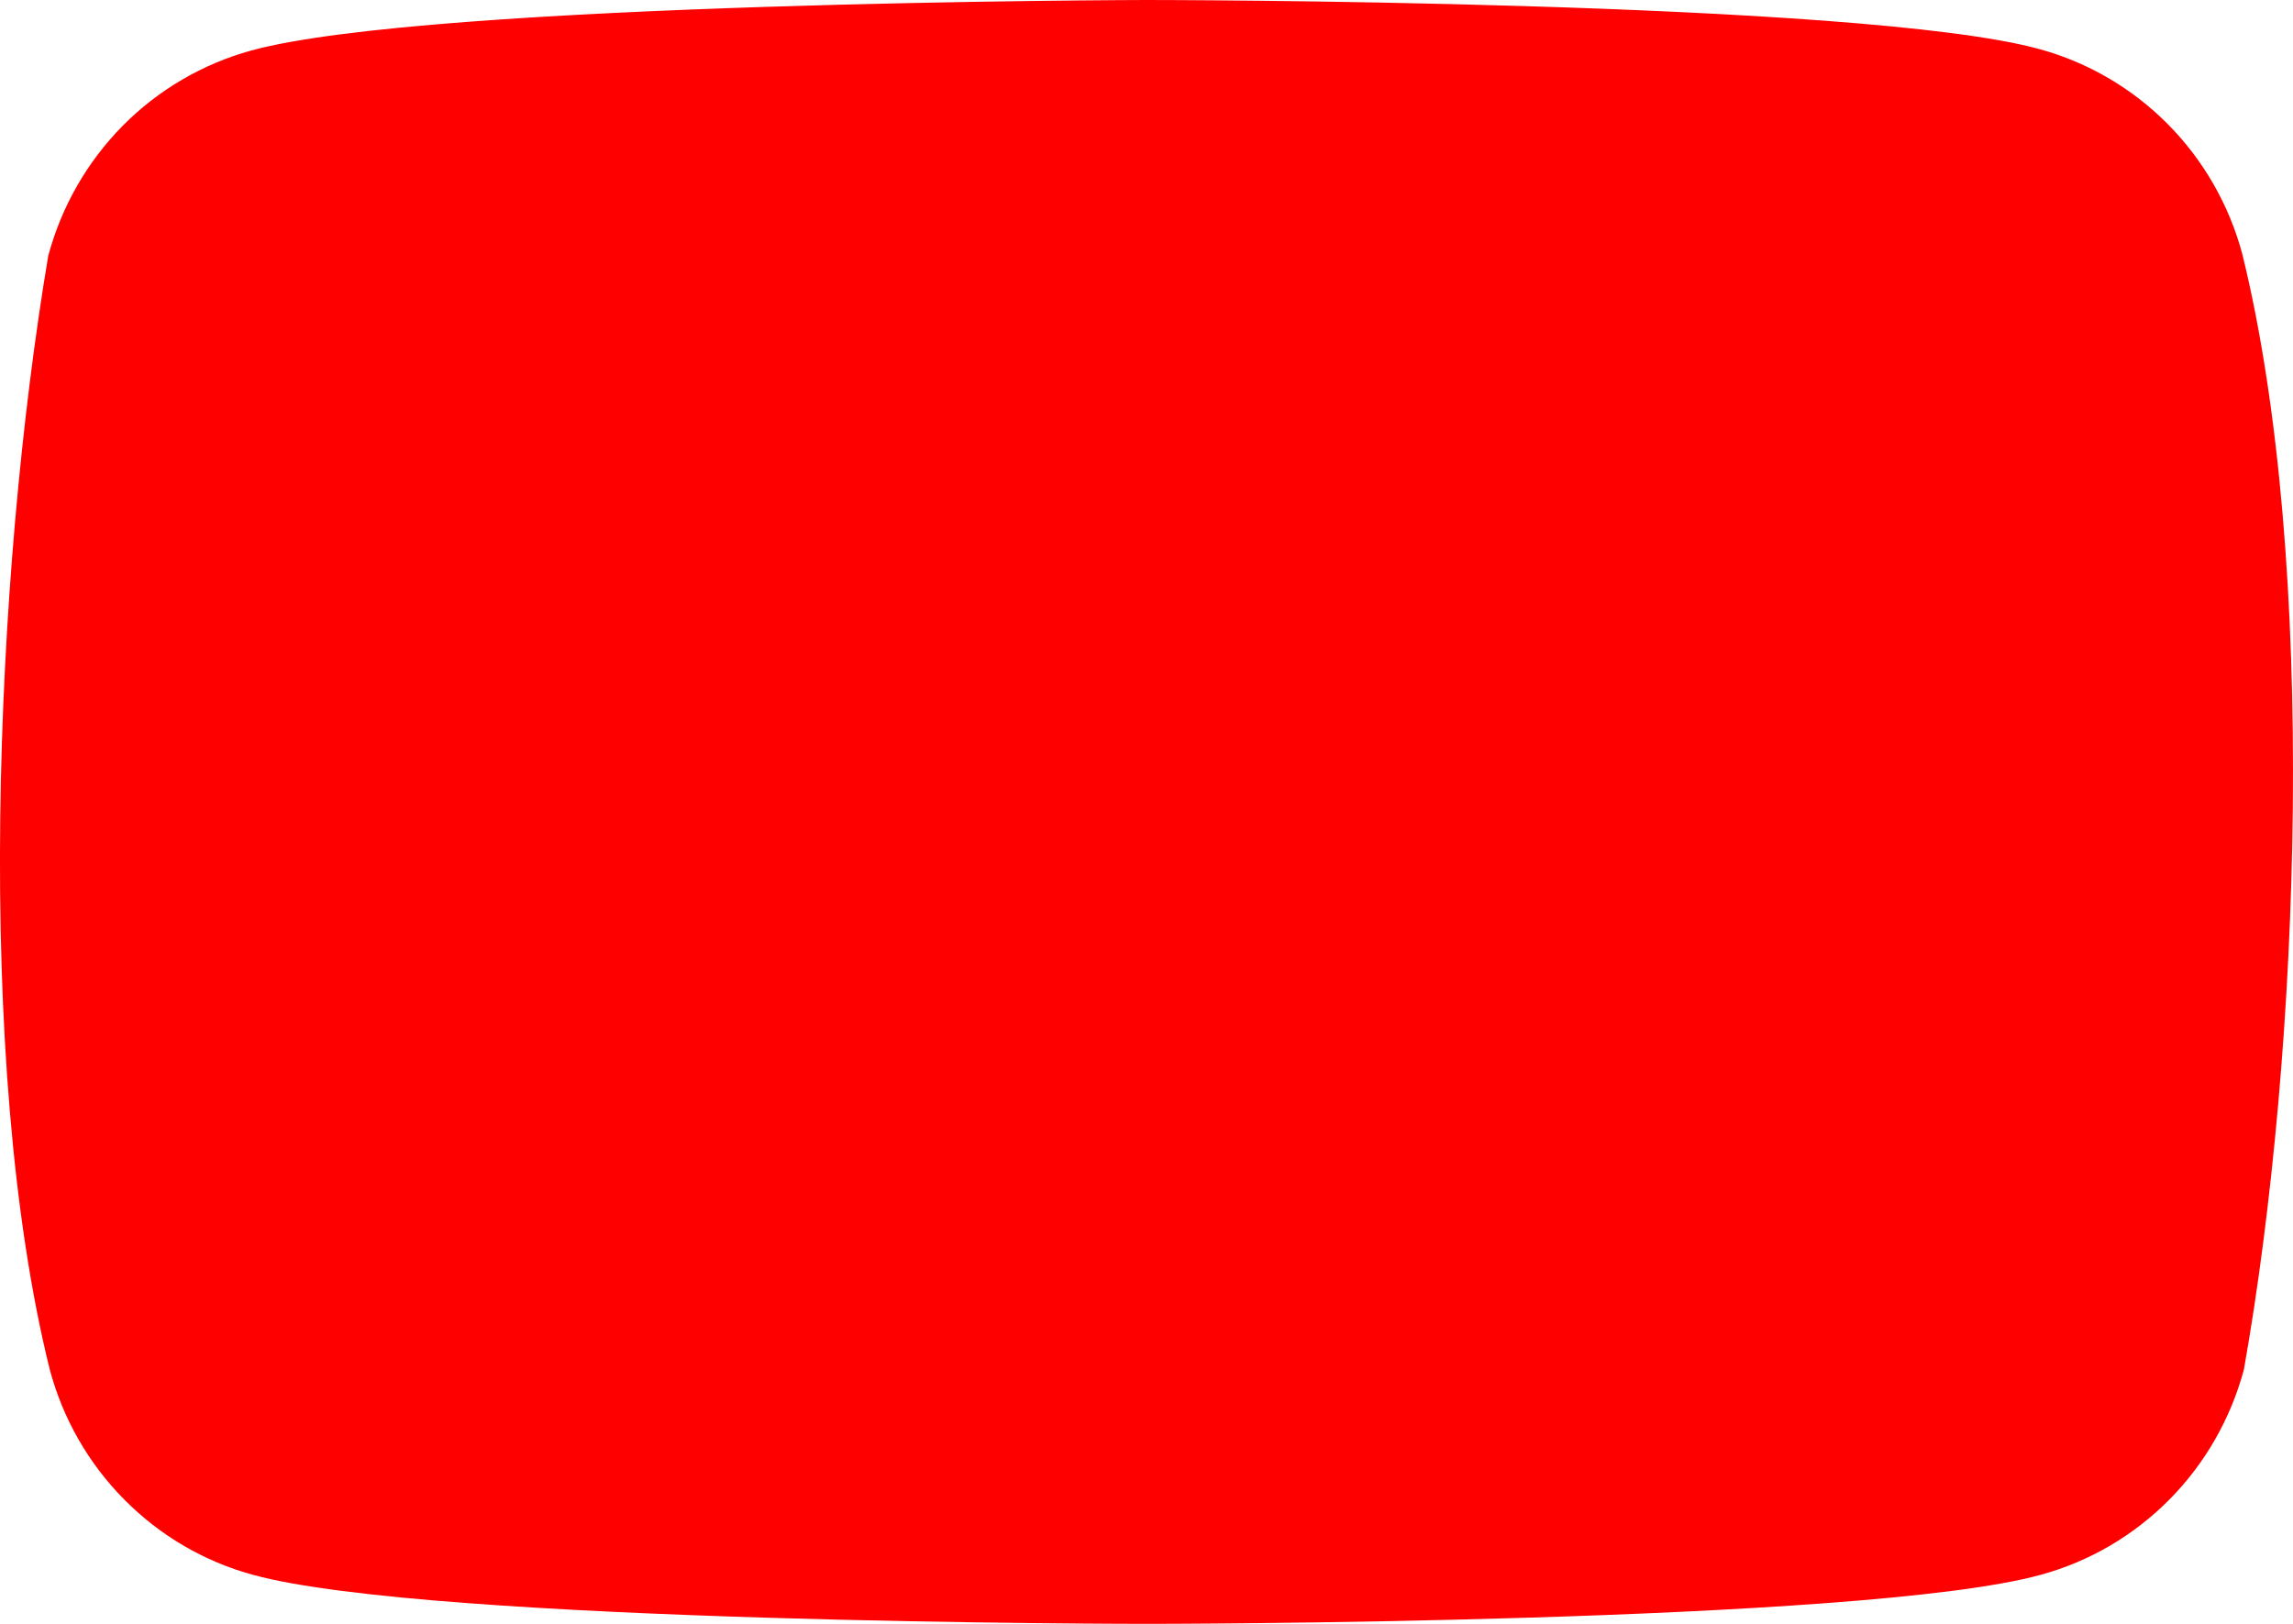 <svg width="24" height="17" viewBox="0 0 24 17" fill="none" xmlns="http://www.w3.org/2000/svg">
<path d="M23.47 2.662C23.333 2.148 23.064 1.678 22.692 1.302C22.319 0.925 21.855 0.653 21.346 0.514C19.484 0 11.988 0 11.988 0C11.988 0 4.492 0.016 2.629 0.529C2.121 0.669 1.657 0.94 1.284 1.317C0.912 1.694 0.643 2.163 0.505 2.678C-0.058 6.025 -0.277 11.125 0.521 14.338C0.658 14.852 0.927 15.322 1.3 15.698C1.672 16.075 2.136 16.347 2.645 16.486C4.507 17 12.003 17 12.003 17C12.003 17 19.499 17 21.362 16.486C21.87 16.347 22.334 16.075 22.707 15.698C23.079 15.322 23.348 14.852 23.486 14.338C24.08 10.986 24.263 5.889 23.47 2.662V2.662Z" fill="#FF0000"/>
</svg>
